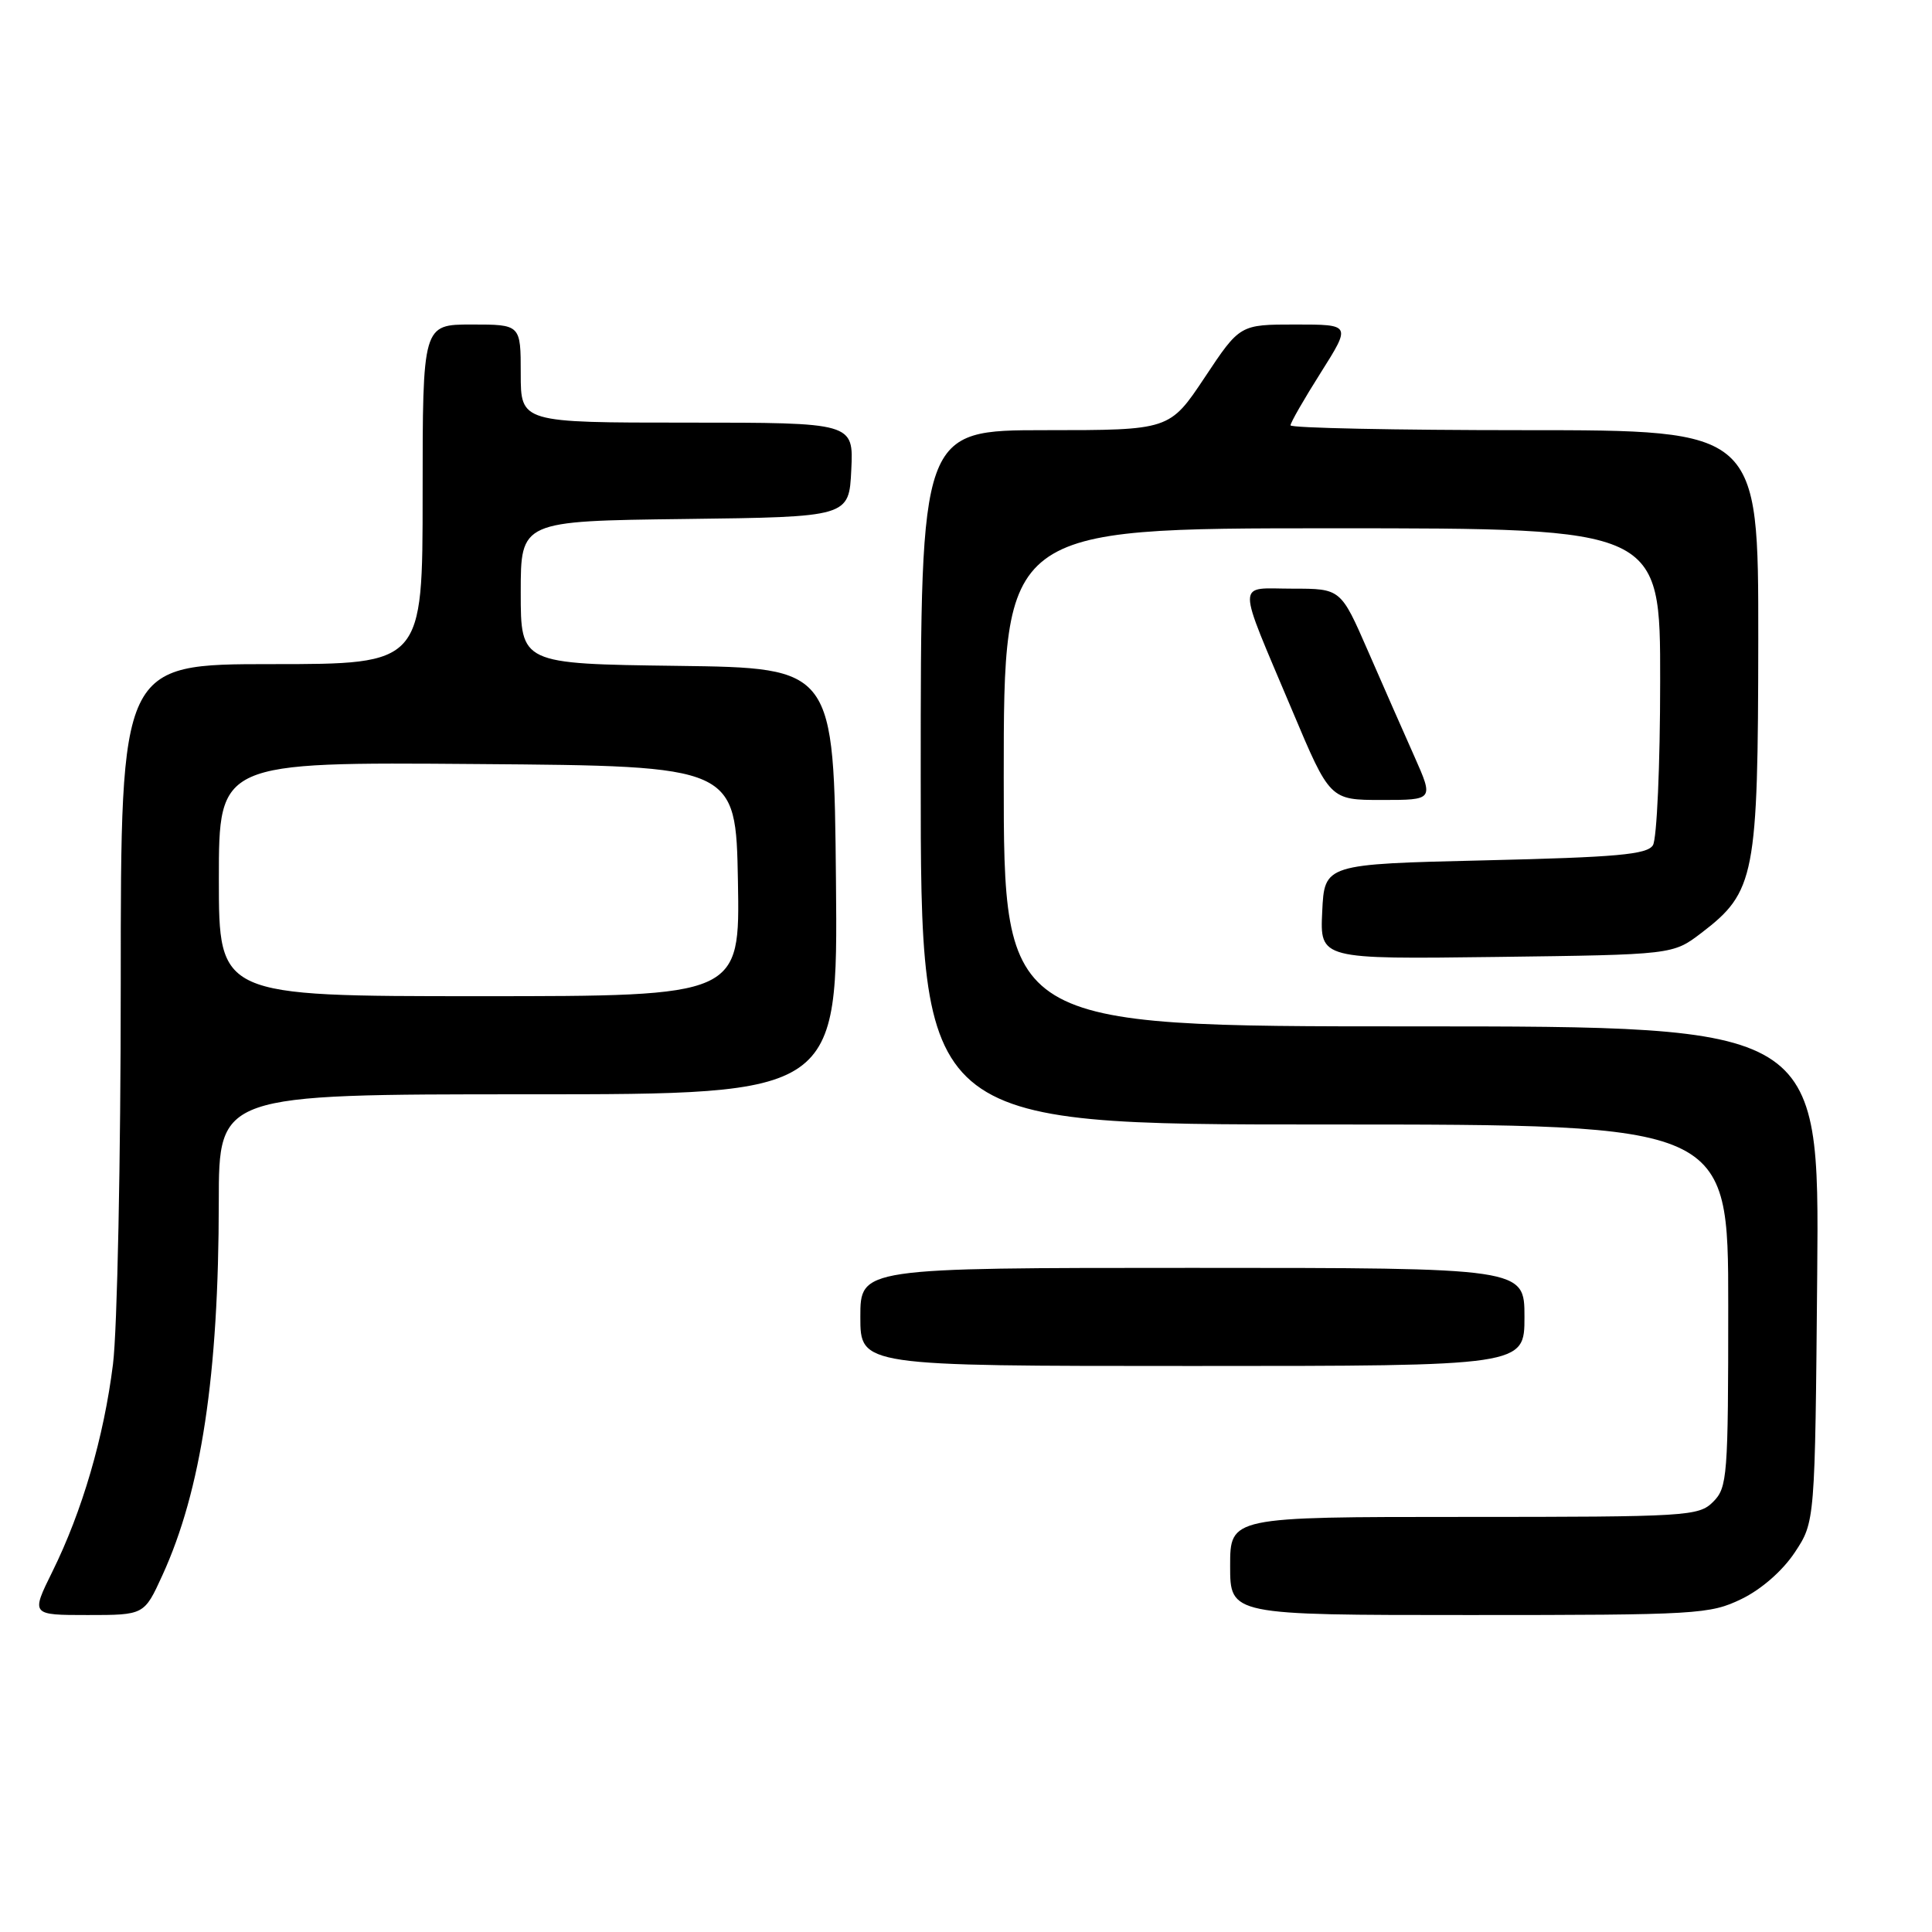 <?xml version="1.0" encoding="UTF-8" standalone="no"?>
<!DOCTYPE svg PUBLIC "-//W3C//DTD SVG 1.1//EN" "http://www.w3.org/Graphics/SVG/1.1/DTD/svg11.dtd" >
<svg xmlns="http://www.w3.org/2000/svg" xmlns:xlink="http://www.w3.org/1999/xlink" version="1.1" viewBox="0 0 256 256">
 <g >
 <path fill="currentColor"
d=" M 21.51 208.75 C 26.67 197.48 28.98 182.20 28.99 159.25 C 29.00 145.00 29.00 145.00 70.02 145.00 C 111.03 145.00 111.03 145.00 110.77 116.75 C 110.50 88.50 110.50 88.50 89.75 88.23 C 69.00 87.96 69.00 87.96 69.00 78.50 C 69.00 69.04 69.00 69.04 90.75 68.77 C 112.50 68.50 112.50 68.50 112.80 62.25 C 113.10 56.00 113.10 56.00 91.05 56.00 C 69.00 56.00 69.00 56.00 69.00 49.50 C 69.00 43.00 69.00 43.00 62.50 43.00 C 56.00 43.00 56.00 43.00 56.00 65.50 C 56.00 88.00 56.00 88.00 36.00 88.00 C 16.00 88.00 16.00 88.00 16.00 130.28 C 16.00 153.53 15.54 176.25 14.97 180.77 C 13.76 190.45 10.89 200.26 6.94 208.25 C 4.10 214.00 4.10 214.00 11.61 214.00 C 19.11 214.00 19.11 214.00 21.51 208.75 Z  M 230.75 211.88 C 233.39 210.60 236.20 208.14 237.82 205.70 C 240.50 201.65 240.50 201.65 240.79 168.83 C 241.08 136.00 241.08 136.00 187.04 136.00 C 133.00 136.00 133.00 136.00 133.00 103.00 C 133.00 70.00 133.00 70.00 176.50 70.00 C 220.00 70.00 220.00 70.00 219.98 90.25 C 219.98 101.39 219.54 111.17 219.02 112.00 C 218.25 113.23 214.24 113.59 196.79 114.00 C 175.50 114.50 175.50 114.50 175.20 120.80 C 174.90 127.10 174.90 127.10 198.28 126.80 C 221.66 126.50 221.66 126.50 225.44 123.62 C 232.56 118.18 232.95 116.14 232.98 84.75 C 233.00 57.00 233.00 57.00 202.00 57.00 C 184.95 57.00 171.00 56.71 171.00 56.36 C 171.00 56.00 172.81 52.85 175.02 49.36 C 179.03 43.00 179.03 43.00 171.66 43.00 C 164.29 43.00 164.29 43.00 159.64 50.00 C 154.98 57.00 154.98 57.00 138.49 57.00 C 122.00 57.00 122.00 57.00 122.00 103.00 C 122.00 149.00 122.00 149.00 175.50 149.00 C 229.00 149.00 229.00 149.00 229.00 173.00 C 229.00 195.67 228.89 197.11 227.00 199.00 C 225.09 200.91 223.67 201.00 194.00 201.00 C 163.00 201.00 163.00 201.00 163.00 207.50 C 163.00 214.00 163.00 214.00 194.68 214.00 C 224.93 214.00 226.57 213.90 230.75 211.88 Z  M 202.00 174.50 C 202.00 168.00 202.00 168.00 158.00 168.00 C 114.00 168.00 114.00 168.00 114.00 174.50 C 114.00 181.00 114.00 181.00 158.00 181.00 C 202.00 181.00 202.00 181.00 202.00 174.50 Z  M 187.42 100.25 C 186.01 97.09 183.24 90.79 181.26 86.25 C 177.66 78.00 177.66 78.00 171.27 78.00 C 163.75 78.00 163.75 76.40 171.22 94.13 C 176.22 106.00 176.22 106.00 183.10 106.00 C 189.97 106.00 189.97 106.00 187.42 100.25 Z  M 29.00 116.49 C 29.00 100.97 29.00 100.97 63.25 101.24 C 97.50 101.50 97.50 101.50 97.78 116.75 C 98.05 132.00 98.05 132.00 63.53 132.00 C 29.00 132.00 29.00 132.00 29.00 116.49 Z "/>
</g>
</svg>